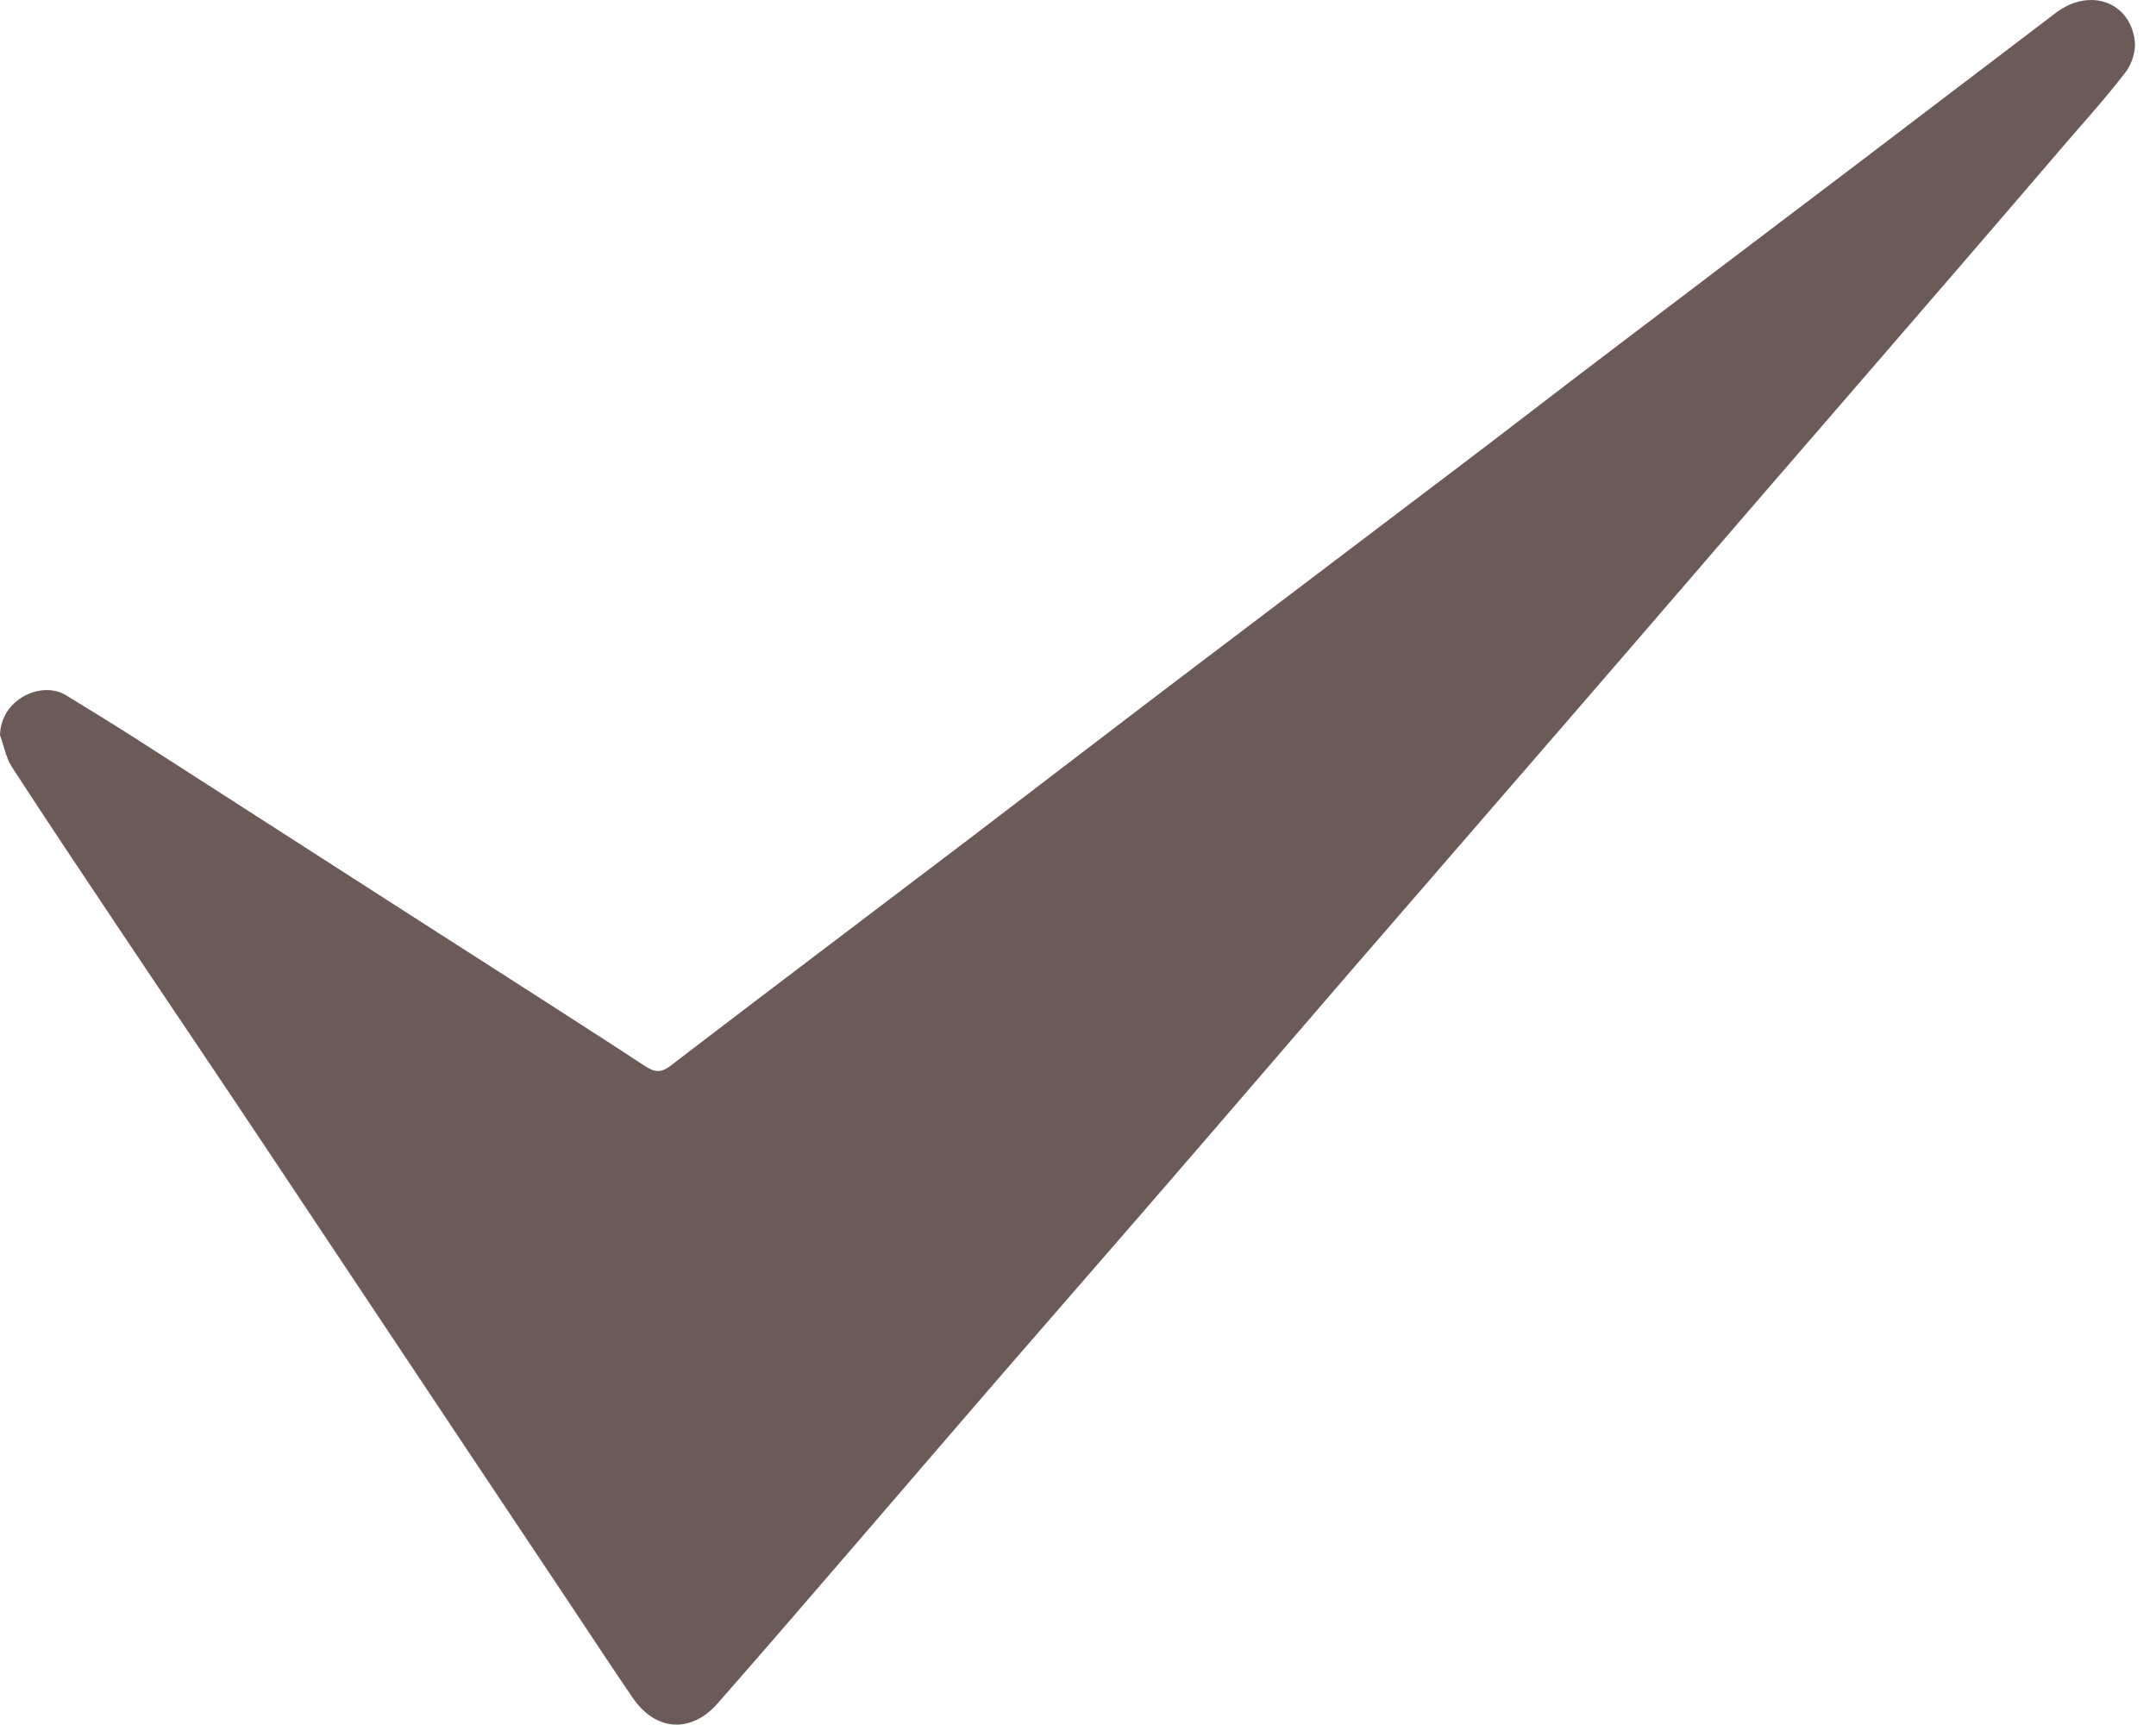 <svg width="50" height="40" viewBox="0 0 50 40" fill="none" xmlns="http://www.w3.org/2000/svg">
<path d="M0 17.06C0.009 16.212 0.964 15.775 1.528 16.12C2.093 16.466 2.657 16.811 3.217 17.17C4.906 18.253 6.595 19.34 8.284 20.426C9.459 21.182 10.638 21.937 11.818 22.692C12.868 23.369 13.924 24.041 14.97 24.728C15.186 24.866 15.333 24.88 15.549 24.714C17.852 22.95 20.17 21.205 22.479 19.45C24.25 18.101 26.017 16.742 27.793 15.397C29.831 13.85 31.878 12.307 33.915 10.76C35.003 9.936 36.077 9.102 37.164 8.278C39.156 6.763 41.157 5.252 43.149 3.741C44.659 2.595 46.169 1.443 47.678 0.297C48.459 -0.297 49.409 0.039 49.51 0.965C49.533 1.195 49.436 1.49 49.294 1.674C48.853 2.249 48.367 2.788 47.894 3.336C47.109 4.253 46.325 5.164 45.535 6.081C44.728 7.016 43.92 7.951 43.112 8.886C41.974 10.203 40.836 11.515 39.702 12.832C38.615 14.094 37.527 15.356 36.435 16.618C34.741 18.575 33.043 20.532 31.35 22.489C29.725 24.373 28.105 26.261 26.476 28.14C25.416 29.365 24.351 30.581 23.291 31.806C22.221 33.04 21.161 34.279 20.097 35.513C18.949 36.844 17.802 38.179 16.641 39.501C16.017 40.206 15.2 40.141 14.672 39.368C14.195 38.668 13.727 37.959 13.259 37.254C12.455 36.052 11.652 34.845 10.849 33.643C9.27 31.272 7.692 28.9 6.113 26.533C4.993 24.852 3.86 23.18 2.74 21.504C1.914 20.27 1.088 19.035 0.28 17.792C0.142 17.58 0.092 17.304 0.005 17.06H0Z" fill="#6C5A59"/>
</svg>
